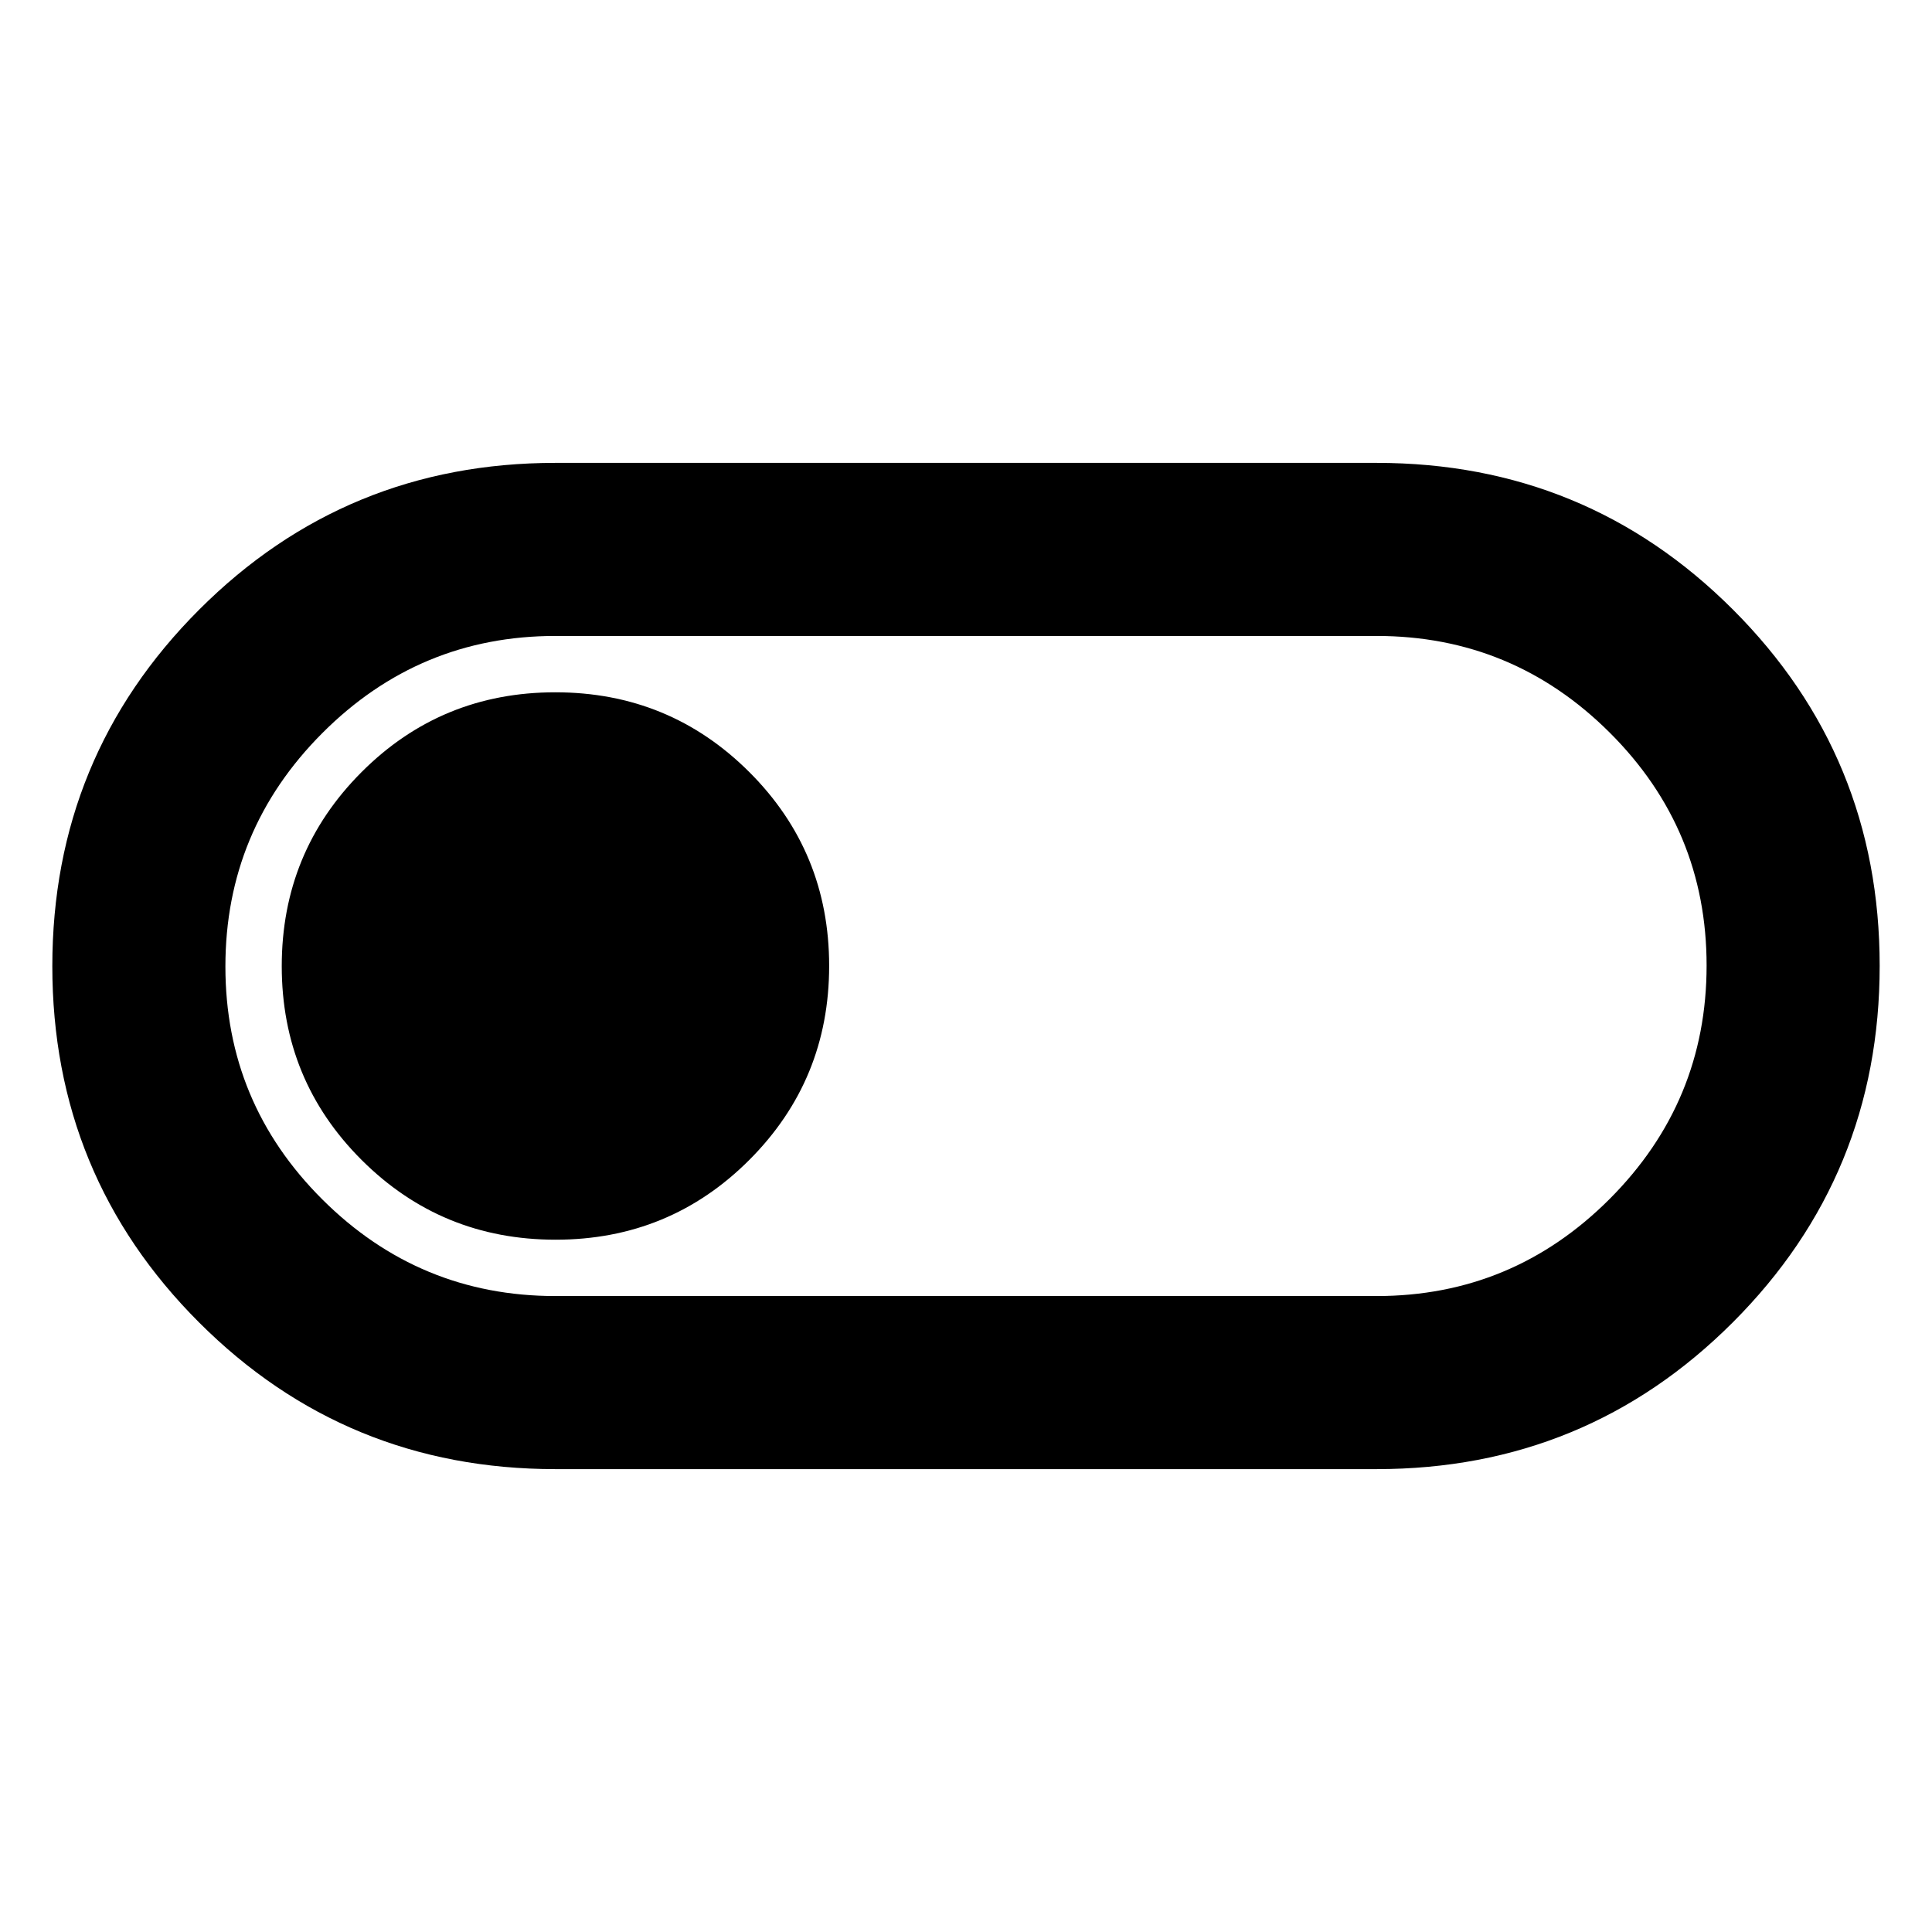<svg xmlns="http://www.w3.org/2000/svg" height="24" viewBox="0 -960 960 960" width="24"><path d="M276-230q-104.17 0-177.08-72.89Q26-375.78 26-479.91q0-104.13 72.92-177.11Q171.83-730 276-730h408q104.17 0 177.08 72.89Q934-584.22 934-480.09q0 104.13-72.92 177.11Q788.17-230 684-230H276Zm0-86h408q67.65 0 115.83-48.25Q848-412.5 848-480.25T799.83-596Q751.65-644 684-644H276q-67.65 0-115.82 48.25Q112-547.5 112-479.75T160.18-364q48.17 48 115.82 48Zm.07-28q56.7 0 96.31-39.69Q412-423.38 412-480.07q0-56.7-39.69-96.31Q332.62-616 275.93-616q-56.7 0-96.31 39.69Q140-536.62 140-479.93q0 56.7 39.69 96.31Q219.38-344 276.07-344ZM480-480Z"/></svg>